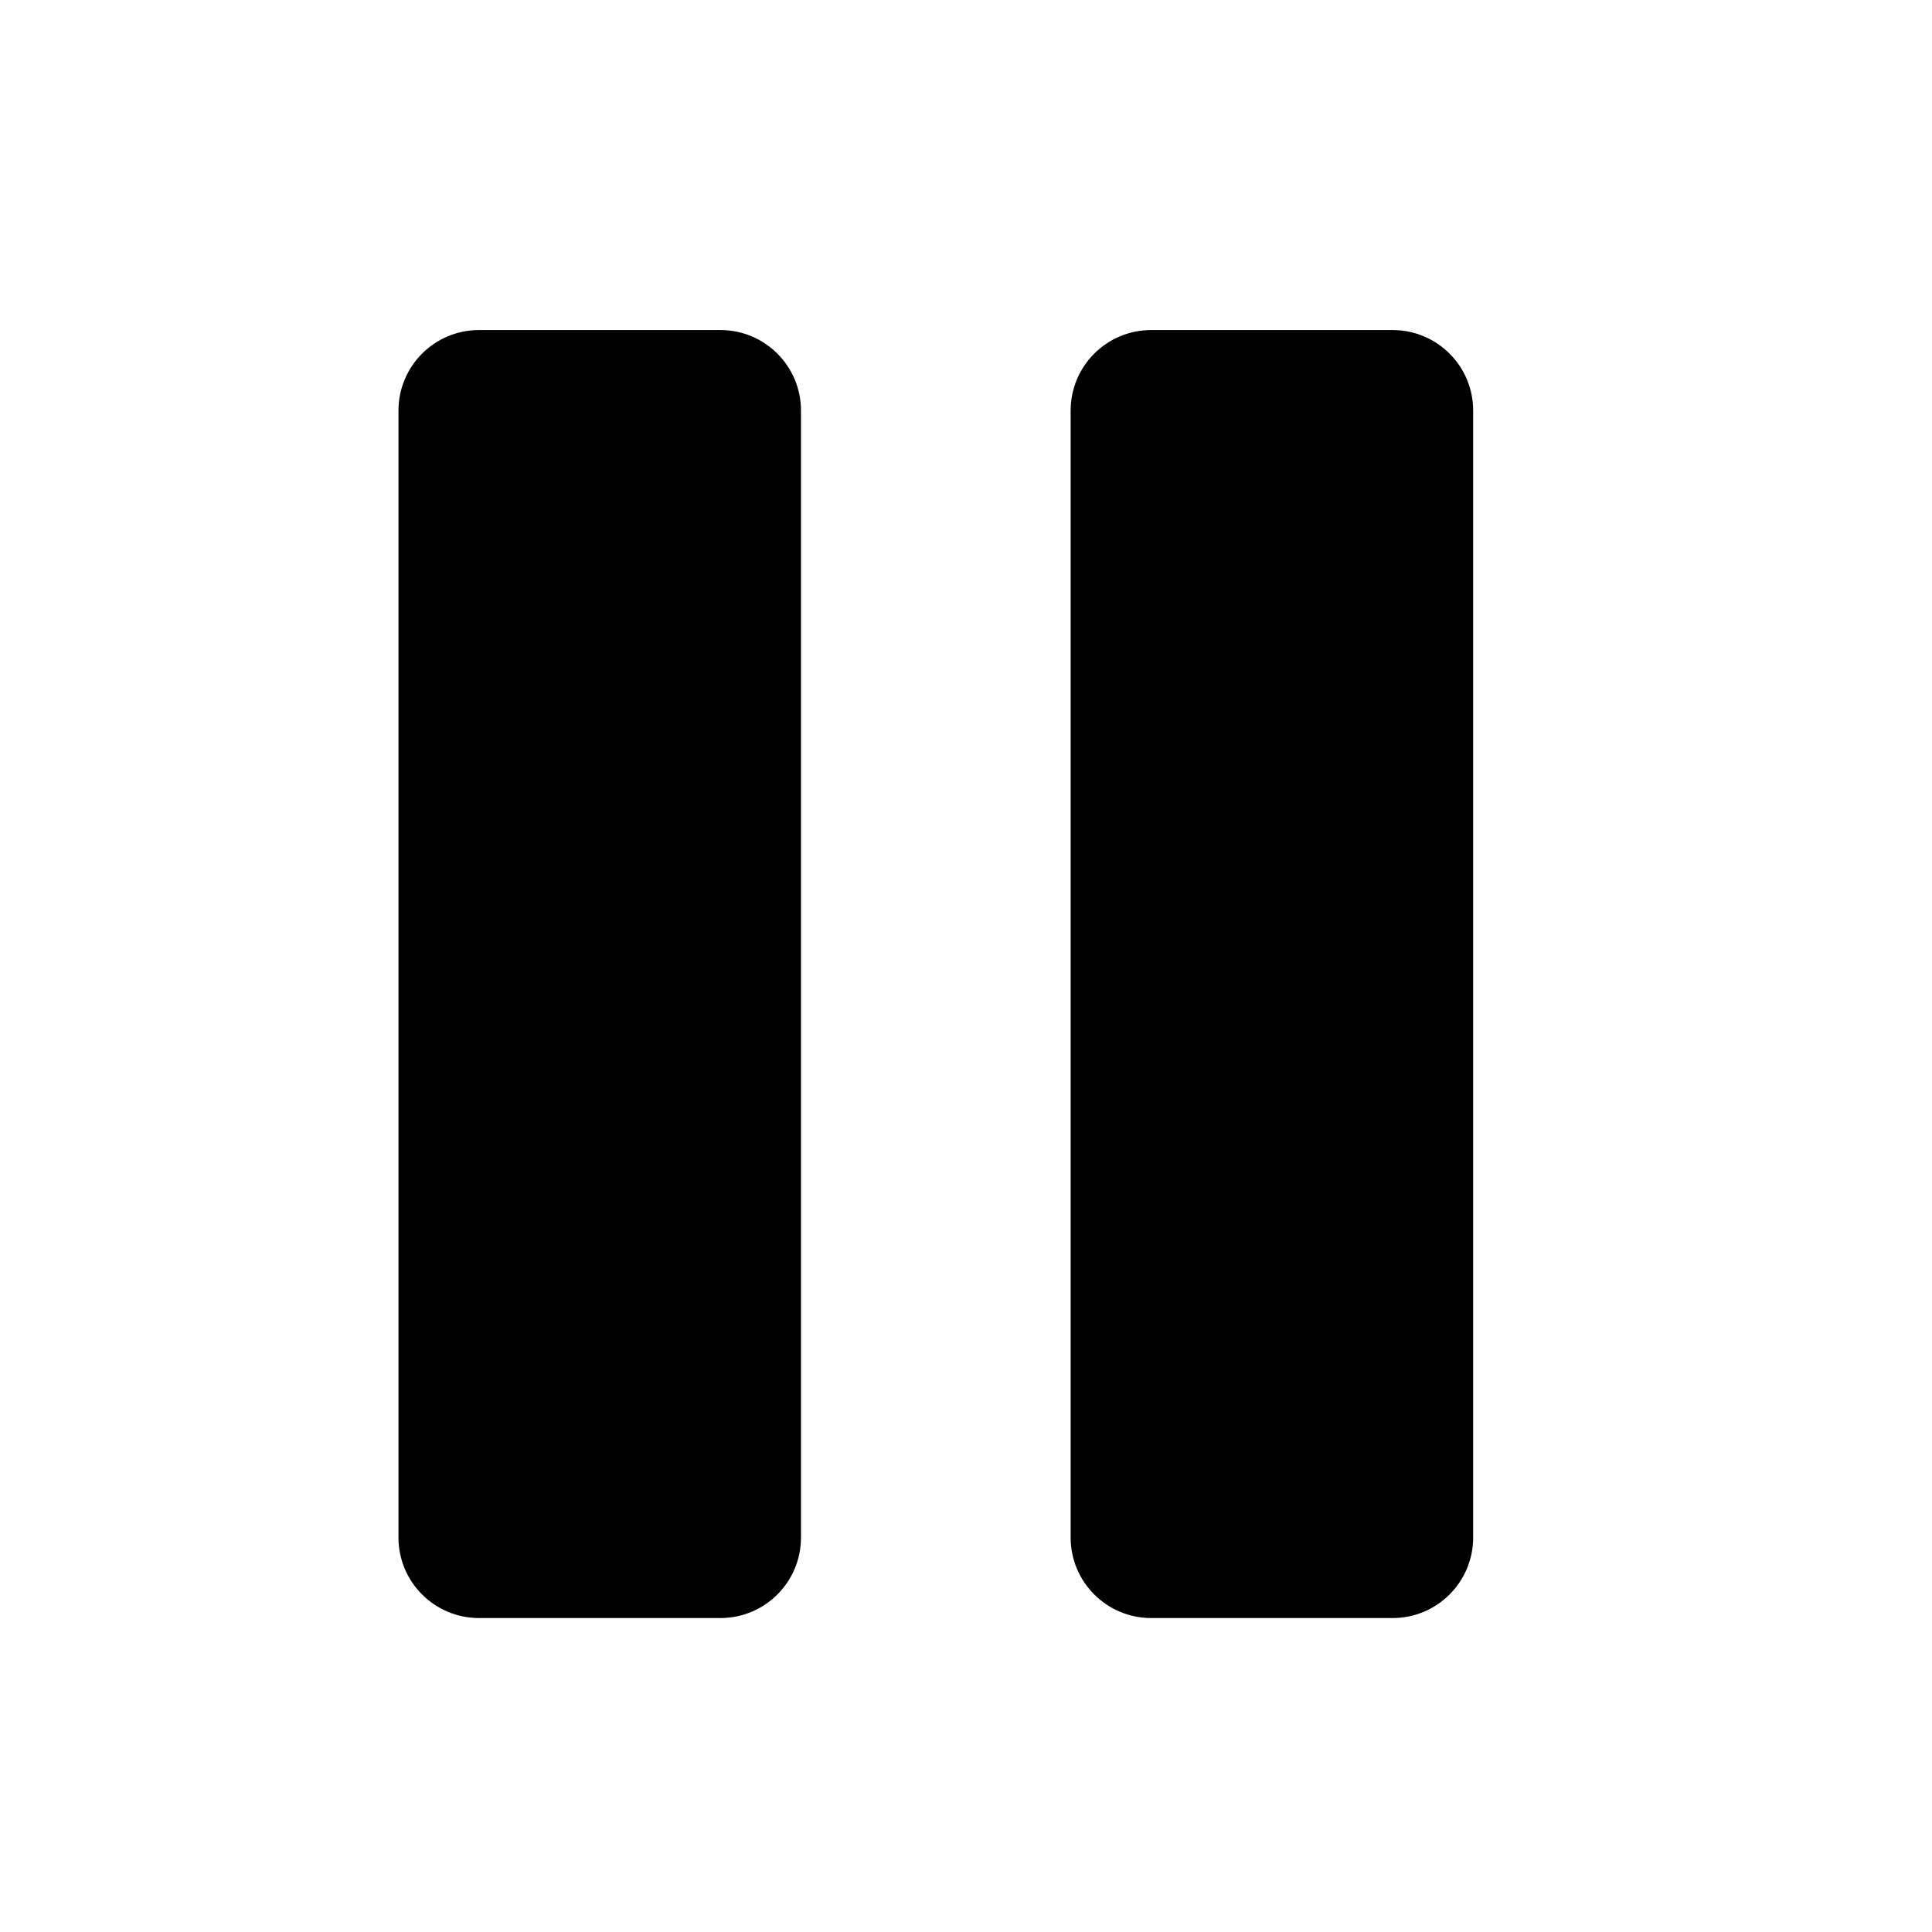 <?xml version="1.0" encoding="UTF-8"?><svg id="Ebene_1" xmlns="http://www.w3.org/2000/svg" viewBox="0 0 240 240"><path d="M89.5,201h-30c-5.52,0-10-4.48-10-10V51c0-5.52,4.48-10,10-10h30c5.52,0,10,4.48,10,10V191c0,5.52-4.48,10-10,10Zm93.5-10V51c0-5.52-4.48-10-10-10h-30c-5.52,0-10,4.48-10,10V191c0,5.52,4.48,10,10,10h30c5.52,0,10-4.48,10-10Z"/></svg>